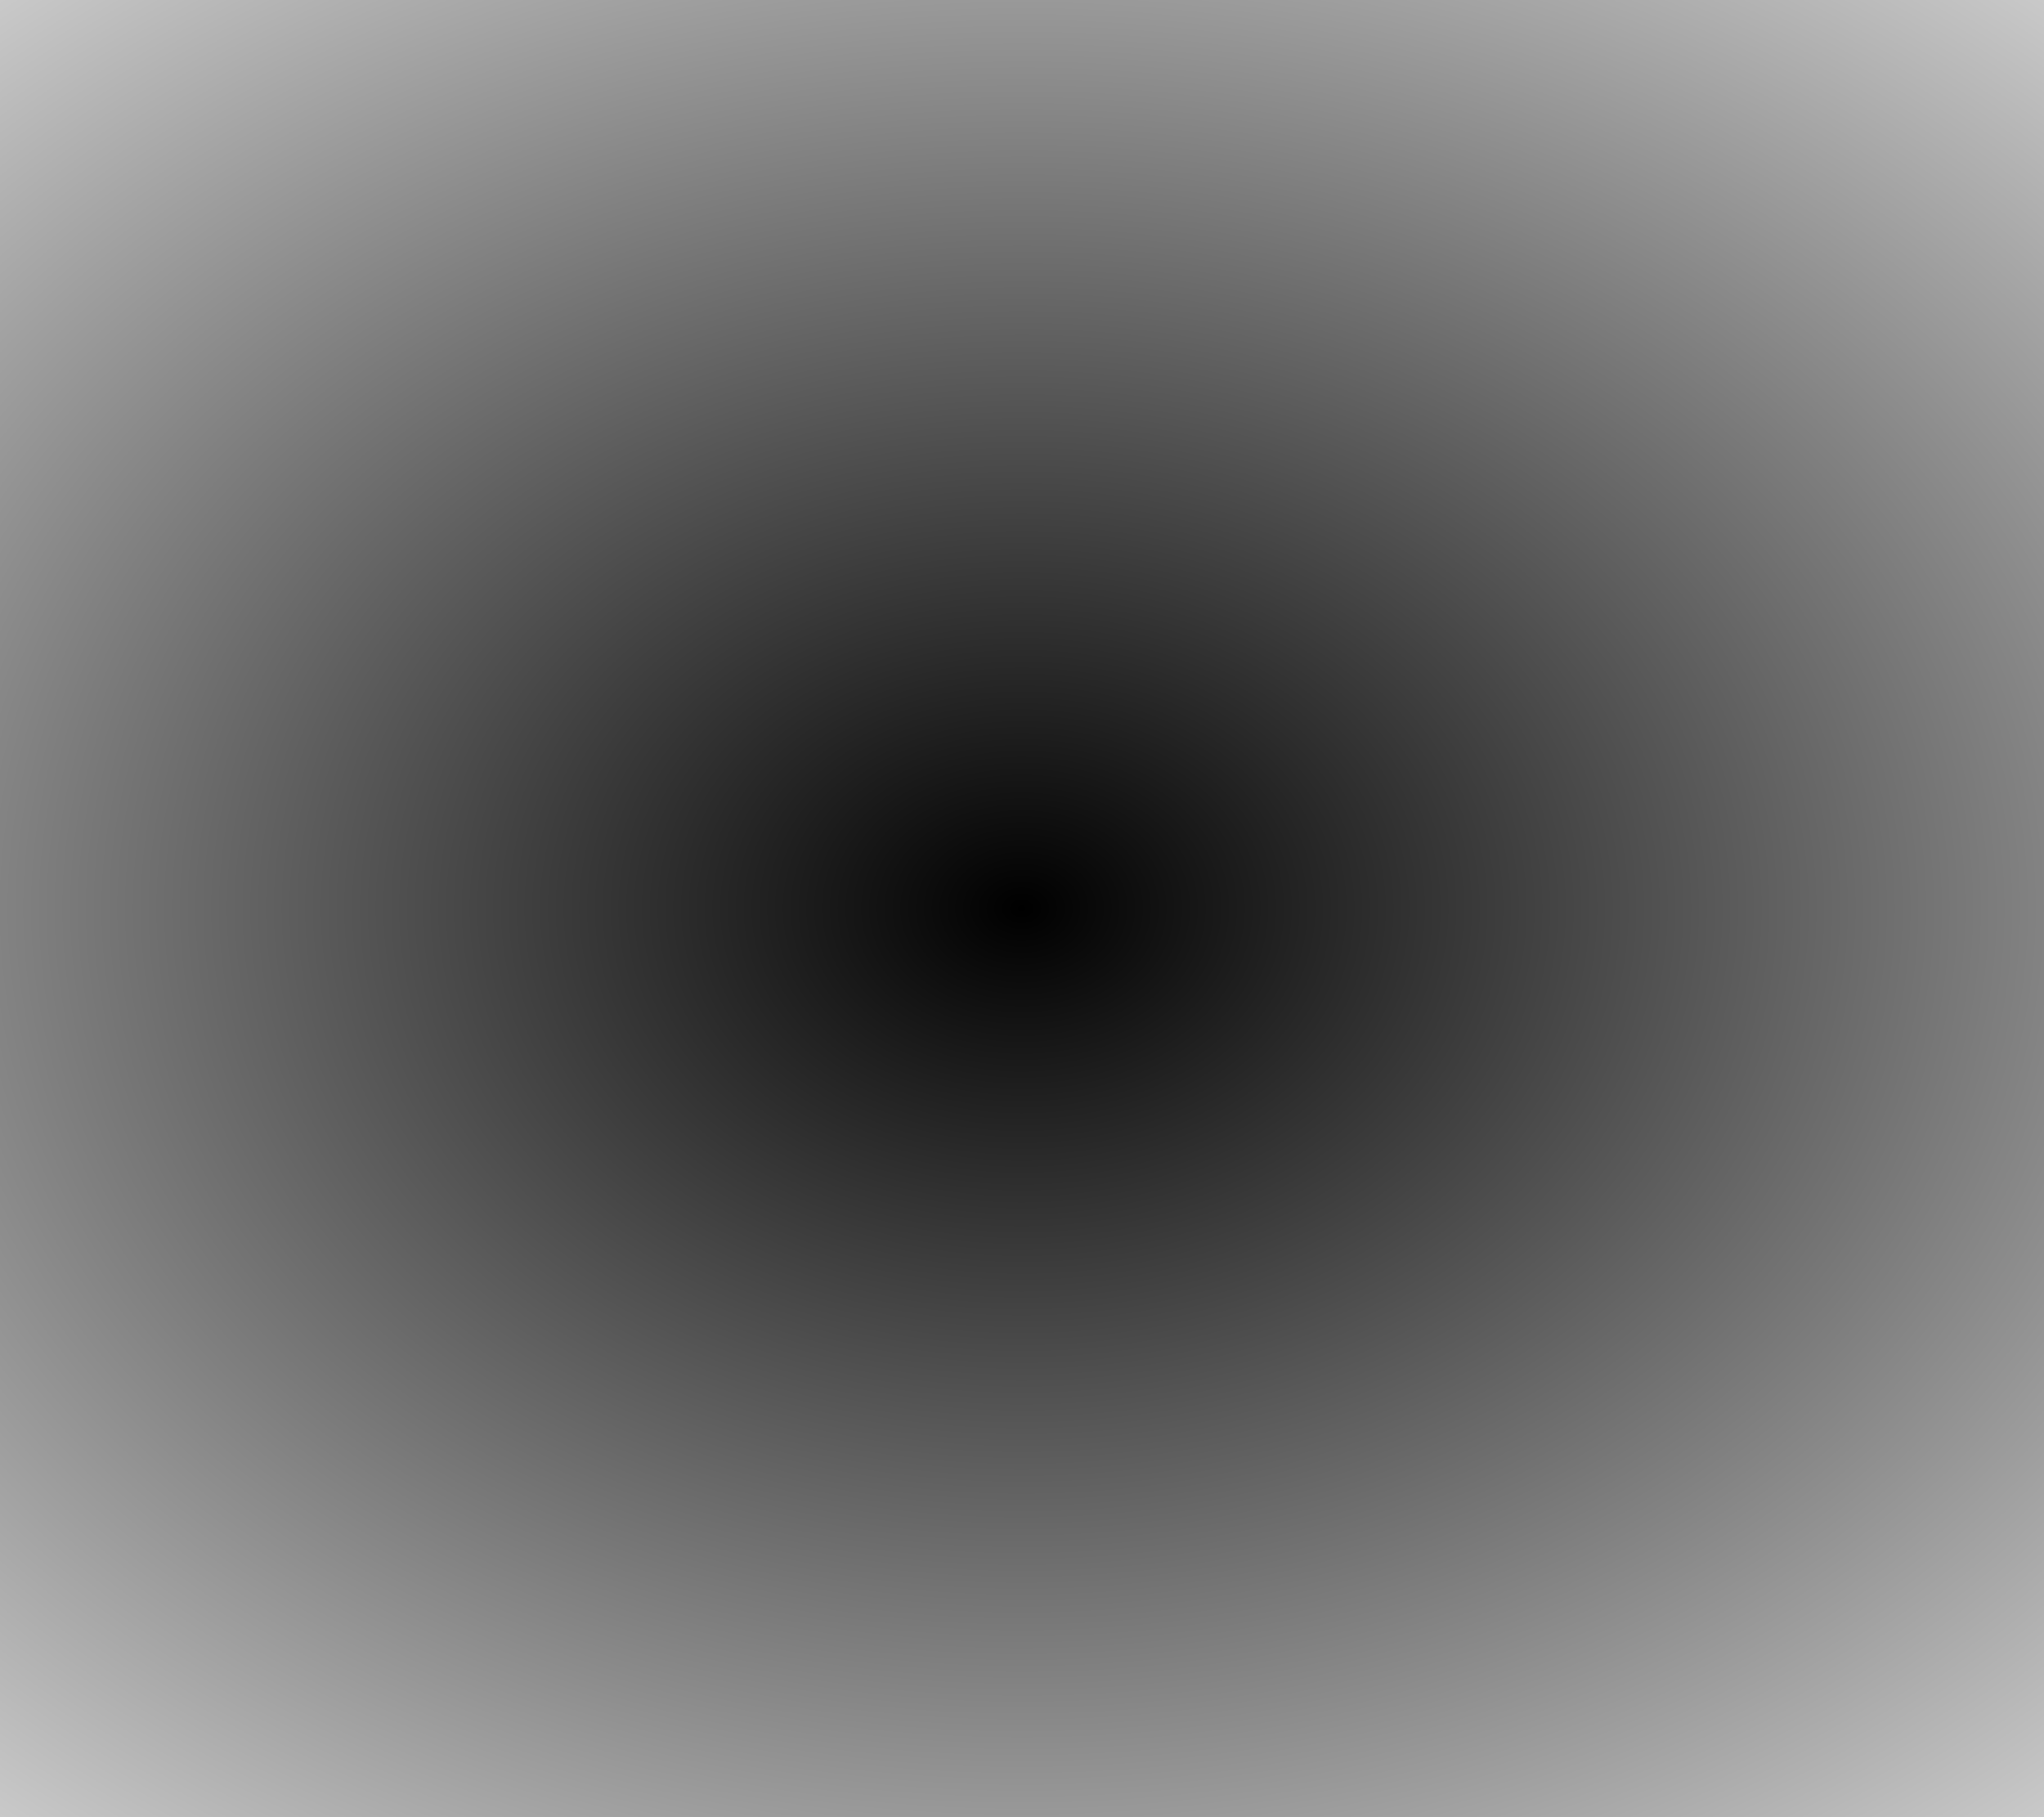 <?xml version="1.0" encoding="UTF-8" standalone="no"?>
<!-- Created with Inkscape (http://www.inkscape.org/) -->

<svg
   xmlns:dc="http://purl.org/dc/elements/1.1/"
   xmlns:cc="http://creativecommons.org/ns#"
   xmlns:rdf="http://www.w3.org/1999/02/22-rdf-syntax-ns#"
   xmlns:svg="http://www.w3.org/2000/svg"
   xmlns="http://www.w3.org/2000/svg"
   xmlns:xlink="http://www.w3.org/1999/xlink"
   xmlns:sodipodi="http://sodipodi.sourceforge.net/DTD/sodipodi-0.dtd"
   xmlns:inkscape="http://www.inkscape.org/namespaces/inkscape"
   width="36"
   height="32"
   id="svg3092"
   version="1.1"
   inkscape:version="0.48.1 r9760"
   sodipodi:docname="button.svg">
  <defs
     id="defs3094">
    <linearGradient
       id="linearGradient4004">
      <stop
         style="stop-color:#e0e0e0;stop-opacity:1;"
         offset="0"
         id="stop4006" />
      <stop
         id="stop4012"
         offset="0.7"
         style="stop-color:#e0e0e0;stop-opacity:0.627;" />
      <stop
         style="stop-color:#e0e0e0;stop-opacity:0;"
         offset="1"
         id="stop4008" />
    </linearGradient>
    <linearGradient
       id="linearGradient6679"
       y1="903.003"
       x1="413.918"
       y2="876.739"
       x2="413.918"
       gradientUnits="userSpaceOnUse">
      <stop
         offset="0"
         style="stop-color:#0000ff;stop-opacity:1;"
         id="stop3076" />
      <stop
         offset="1"
         style="stop-color:#d9d9ff;stop-opacity:1;"
         id="stop3078" />
    </linearGradient>
    <linearGradient
       y2="876.739"
       x2="413.918"
       y1="903.003"
       x1="413.918"
       gradientUnits="userSpaceOnUse"
       id="linearGradient3918"
       xlink:href="#linearGradient6679"
       inkscape:collect="always" />
    <radialGradient
       inkscape:collect="always"
       xlink:href="#linearGradient4004"
       id="radialGradient4010"
       cx="17.865"
       cy="16"
       fx="17.865"
       fy="16"
       r="17.5"
       gradientTransform="matrix(1.371,-7.8784533e-8,6.4012425e-8,1.114,-6.5,-1.829)"
       gradientUnits="userSpaceOnUse" />
    <linearGradient
       id="linearGradient3806">
      <stop
         style="stop-color:#000000;stop-opacity:1;"
         offset="0"
         id="stop3808" />
      <stop
         style="stop-color:#000000;stop-opacity:0.125;"
         offset="1"
         id="stop3810" />
    </linearGradient>
    <radialGradient
       r="12"
       fy="12"
       fx="12"
       cy="12"
       cx="12"
       gradientUnits="userSpaceOnUse"
       id="radialGradient3846"
       xlink:href="#linearGradient3806"
       inkscape:collect="always"
       gradientTransform="matrix(2.562,1.0190477e-7,-9.7865861e-8,1.944,-12.75,-7.333)" />
  </defs>
  <sodipodi:namedview
     id="base"
     pagecolor="#ffffff"
     bordercolor="#666666"
     borderopacity="1.0"
     inkscape:pageopacity="0.0"
     inkscape:pageshadow="2"
     inkscape:zoom="23.157748"
     inkscape:cx="19.228777"
     inkscape:cy="15.670632"
     inkscape:document-units="px"
     inkscape:current-layer="layer1"
     showgrid="true"
     fit-margin-top="0"
     fit-margin-left="0"
     fit-margin-right="0"
     fit-margin-bottom="0"
     inkscape:window-width="1441"
     inkscape:window-height="1145"
     inkscape:window-x="235"
     inkscape:window-y="0"
     inkscape:window-maximized="0"
     showguides="true">
    <inkscape:grid
       type="xygrid"
       id="grid3104"
       empspacing="5"
       visible="true"
       enabled="true"
       snapvisiblegridlinesonly="true"
       spacingx="0.5px"
       spacingy="0.5px" />
  </sodipodi:namedview>
  <g
     inkscape:label="Layer 1"
     inkscape:groupmode="layer"
     id="layer1">
    <rect
       style="fill:url(#radialGradient3846);fill-opacity:1;stroke:none"
       id="rect3804"
       width="36"
       height="32"
       x="1.7763568e-15"
       y="-5.0753054e-15"
       inkscape:transform-center-x="1.5" />
  </g>
</svg>
